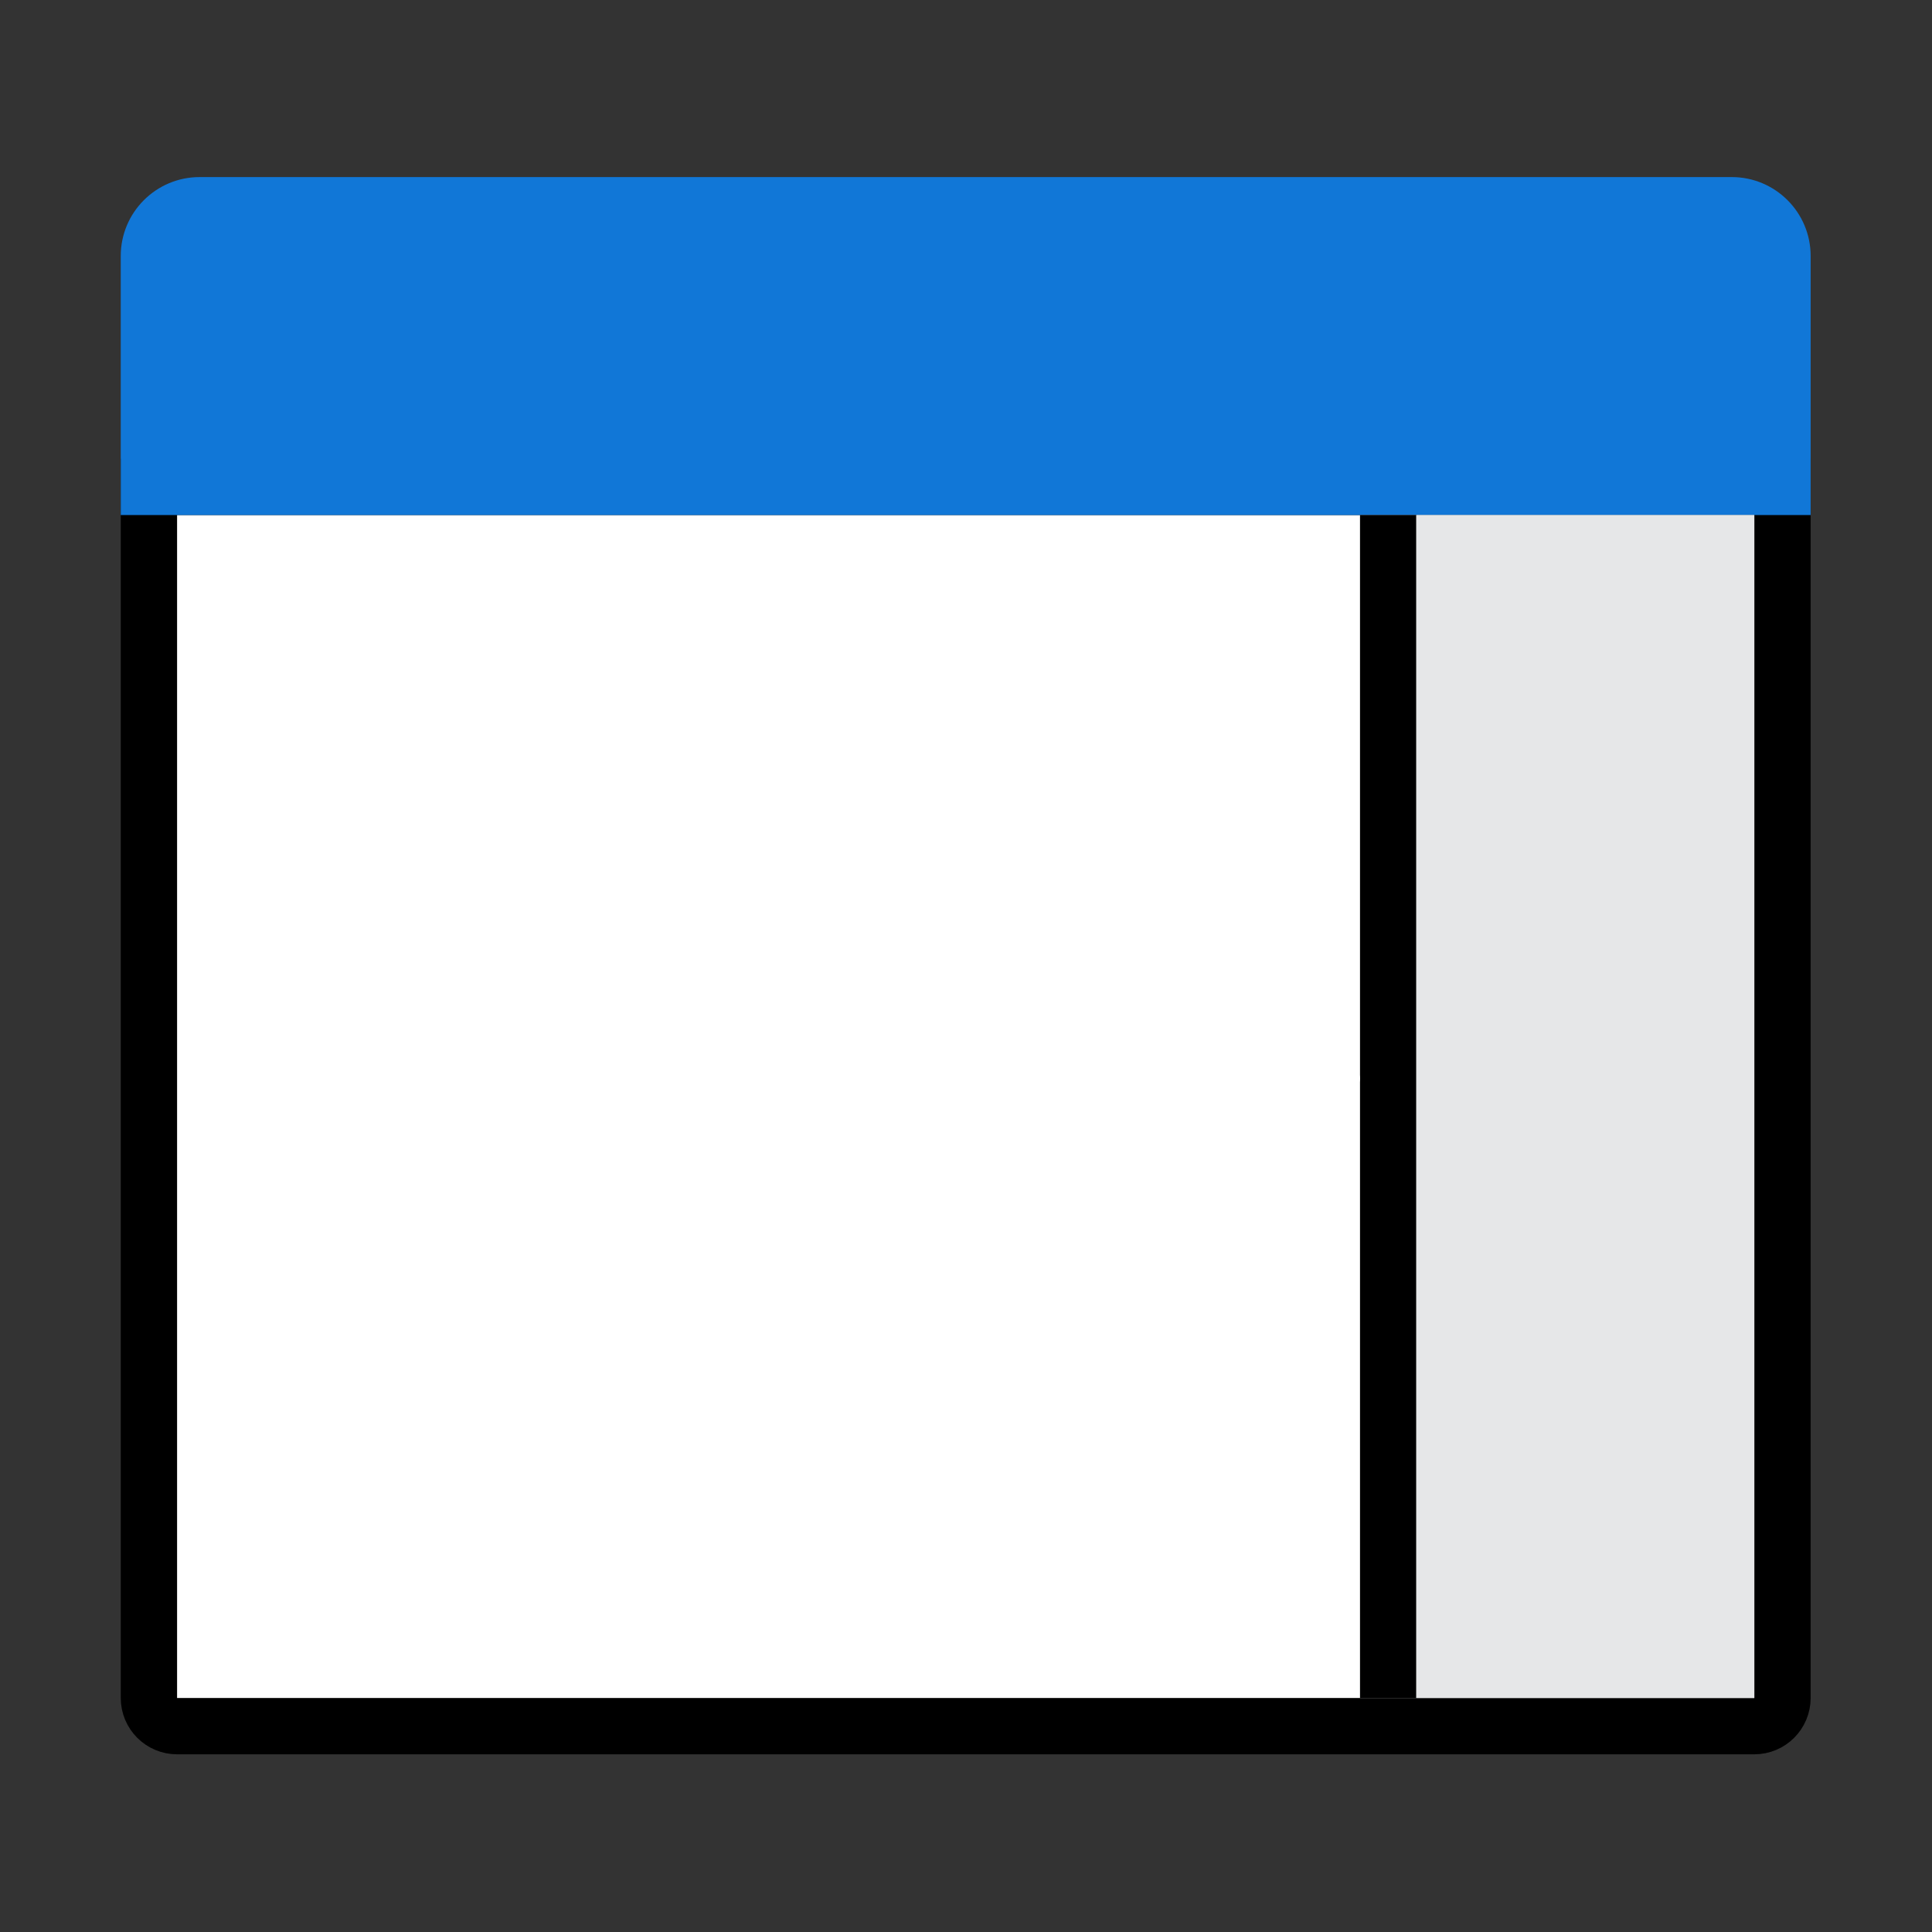 ﻿<?xml version='1.0' encoding='UTF-8'?>
<svg viewBox="-2 -2.935 32 32" xmlns="http://www.w3.org/2000/svg" xmlns:xlink="http://www.w3.org/1999/xlink">
  <rect x="-2" y="-2.935" width="32" height="32" fill="#333333" stroke="none"/>
  <g id="Layer_1" transform="translate(-0.933, -1.868)">
    <g transform="matrix(0.933, 0, 0, 0.933, 0, 0)">
      <g id="icon">
        <path d="M30, 29.5L2, 29.5C1.724, 29.5 1.5, 29.276 1.5, 29L1.5, 7.5L30.5, 7.5L30.5, 29C30.5, 29.276 30.276, 29.5 30, 29.5z" fill="#FFFFFF" stroke="#000000" stroke-width="1px" stroke-miterlimit="10" />
      </g>
    </g>
  </g>
  <g id="Layer_1" transform="translate(-0.933, -1.868)">
    <g transform="matrix(0.933, 0, 0, 0.933, 0, 0)">
      <g id="icon">
        <path d="M31, 8L1, 8L1, 3.4C1, 2.627 1.627, 2 2.4, 2L29.6, 2C30.373, 2 31, 2.627 31, 3.4L31, 8z" fill="#1177D7" class="Blue" />
      </g>
    </g>
  </g>
  <g id="Layer_1" transform="translate(-0.933, -1.868)">
    <g transform="matrix(0.933, 0, 0, 0.933, 0, 0)">
      <g id="icon">
        <line x1="23.5" y1="8" x2="23.5" y2="29" fill="none" stroke="#000000" stroke-width="1px" stroke-miterlimit="10" />
      </g>
    </g>
  </g>
  <g id="Layer_1" transform="translate(-0.933, -1.868)">
    <g transform="matrix(0.933, 0, 0, 0.933, 0, 0)">
      <g id="icon">
        <rect x="24" y="8" width="6" height="21" rx="0" ry="0" fill="#E6E7E8" />
      </g>
    </g>
  </g>
  <g id="Layer_1" transform="translate(-0.933, -1.868)">
    <g transform="matrix(0.933, 0, 0, 0.933, 0, 0)">
      <g id="icon">
        <path d="M17.123, 21.198L19.277, 19L14.271, 19C14.122, 19 14, 18.878 14, 18.729L14, 18.214L14, 17.701L14, 17.262C14, 17.117 14.117, 17 14.262, 17L19.268, 17L17.132, 14.801C17.023, 14.688 17.103, 14.5 17.259, 14.5L19.184, 14.5C19.463, 14.5 19.73, 14.611 19.926, 14.809C20.976, 15.872 22.454, 17.367 22.941, 17.86C23.02, 17.94 23.019, 18.068 22.939, 18.148C22.453, 18.631 20.976, 20.126 19.926, 21.19C19.73, 21.389 19.463, 21.5 19.184, 21.5L17.25, 21.5C17.092, 21.5 17.013, 21.311 17.123, 21.198z" fill="#FFFFFF" class="White" fill-rule="evenodd" />
      </g>
    </g>
  </g>
</svg>